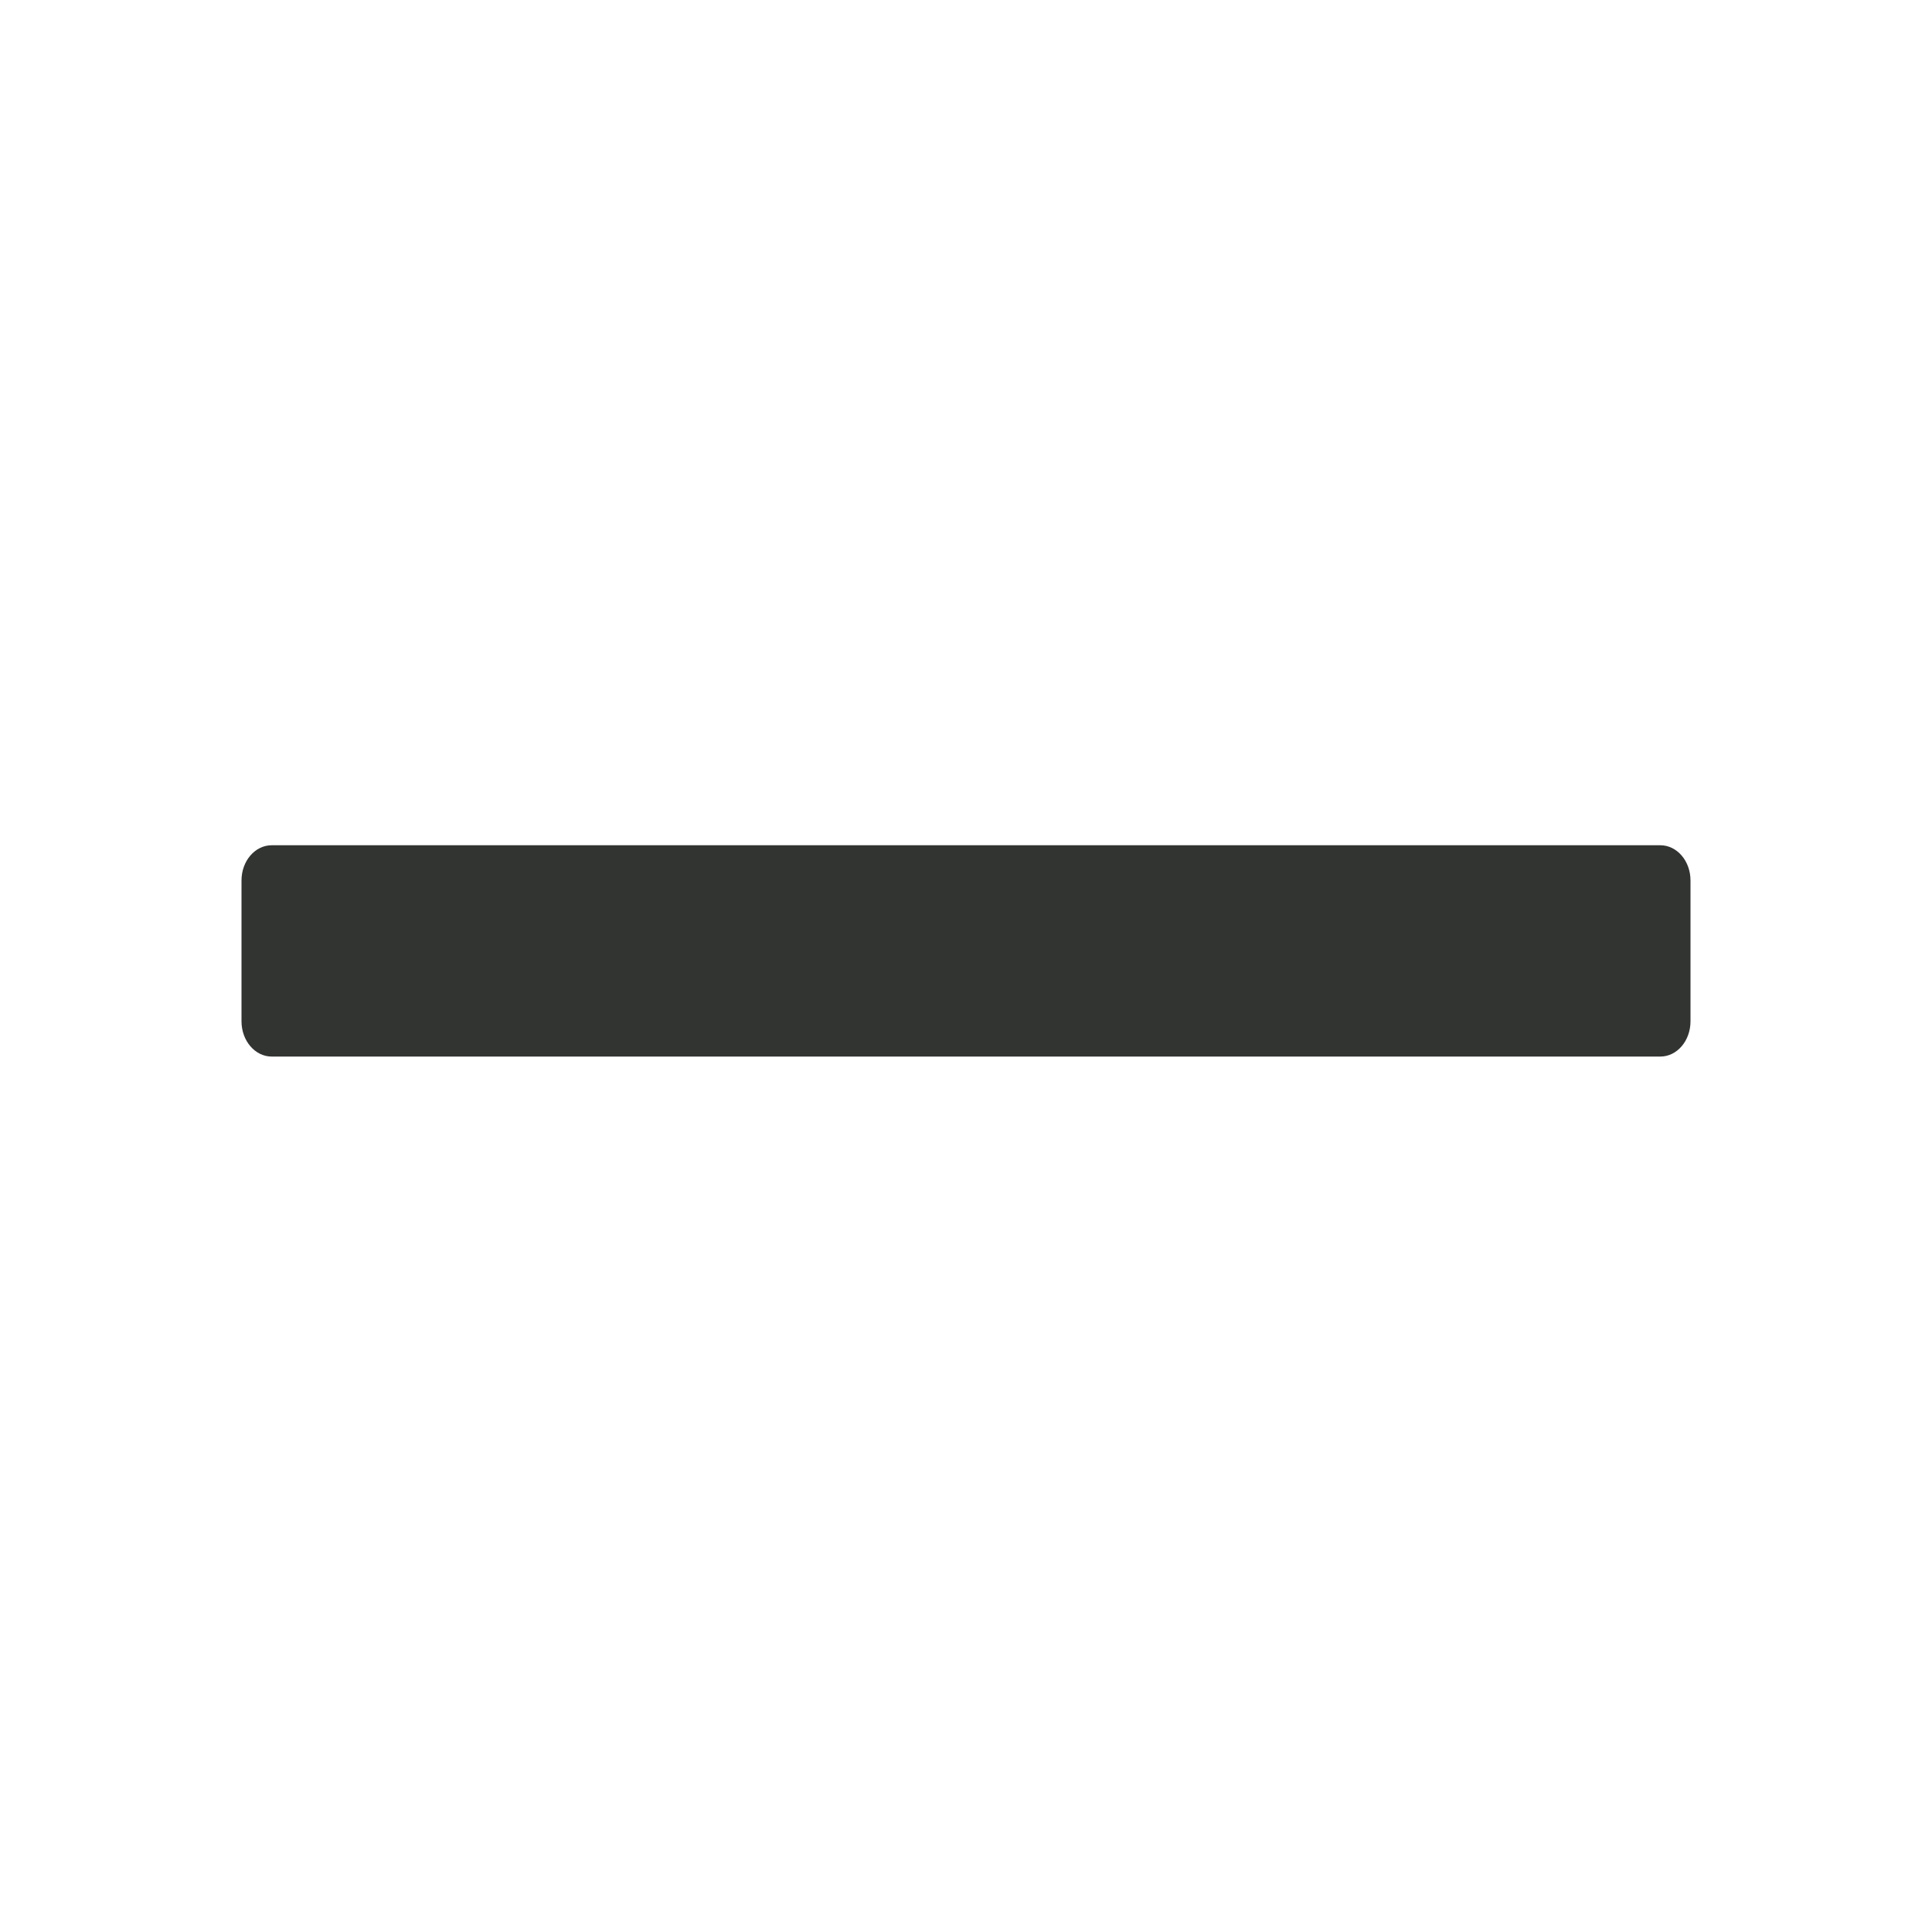 <svg xmlns="http://www.w3.org/2000/svg" preserveAspectRatio="xMidYMid meet" viewBox="0 0 16 16">
    <path fill="#323432" d="M13.75 7H2.25c-.138 0-.25.13-.25.292v1.166c0 .161.112.292.25.292h11.5c.138 0 .25-.13.25-.292V7.292C14 7.13 13.888 7 13.75 7z"/>
</svg>
